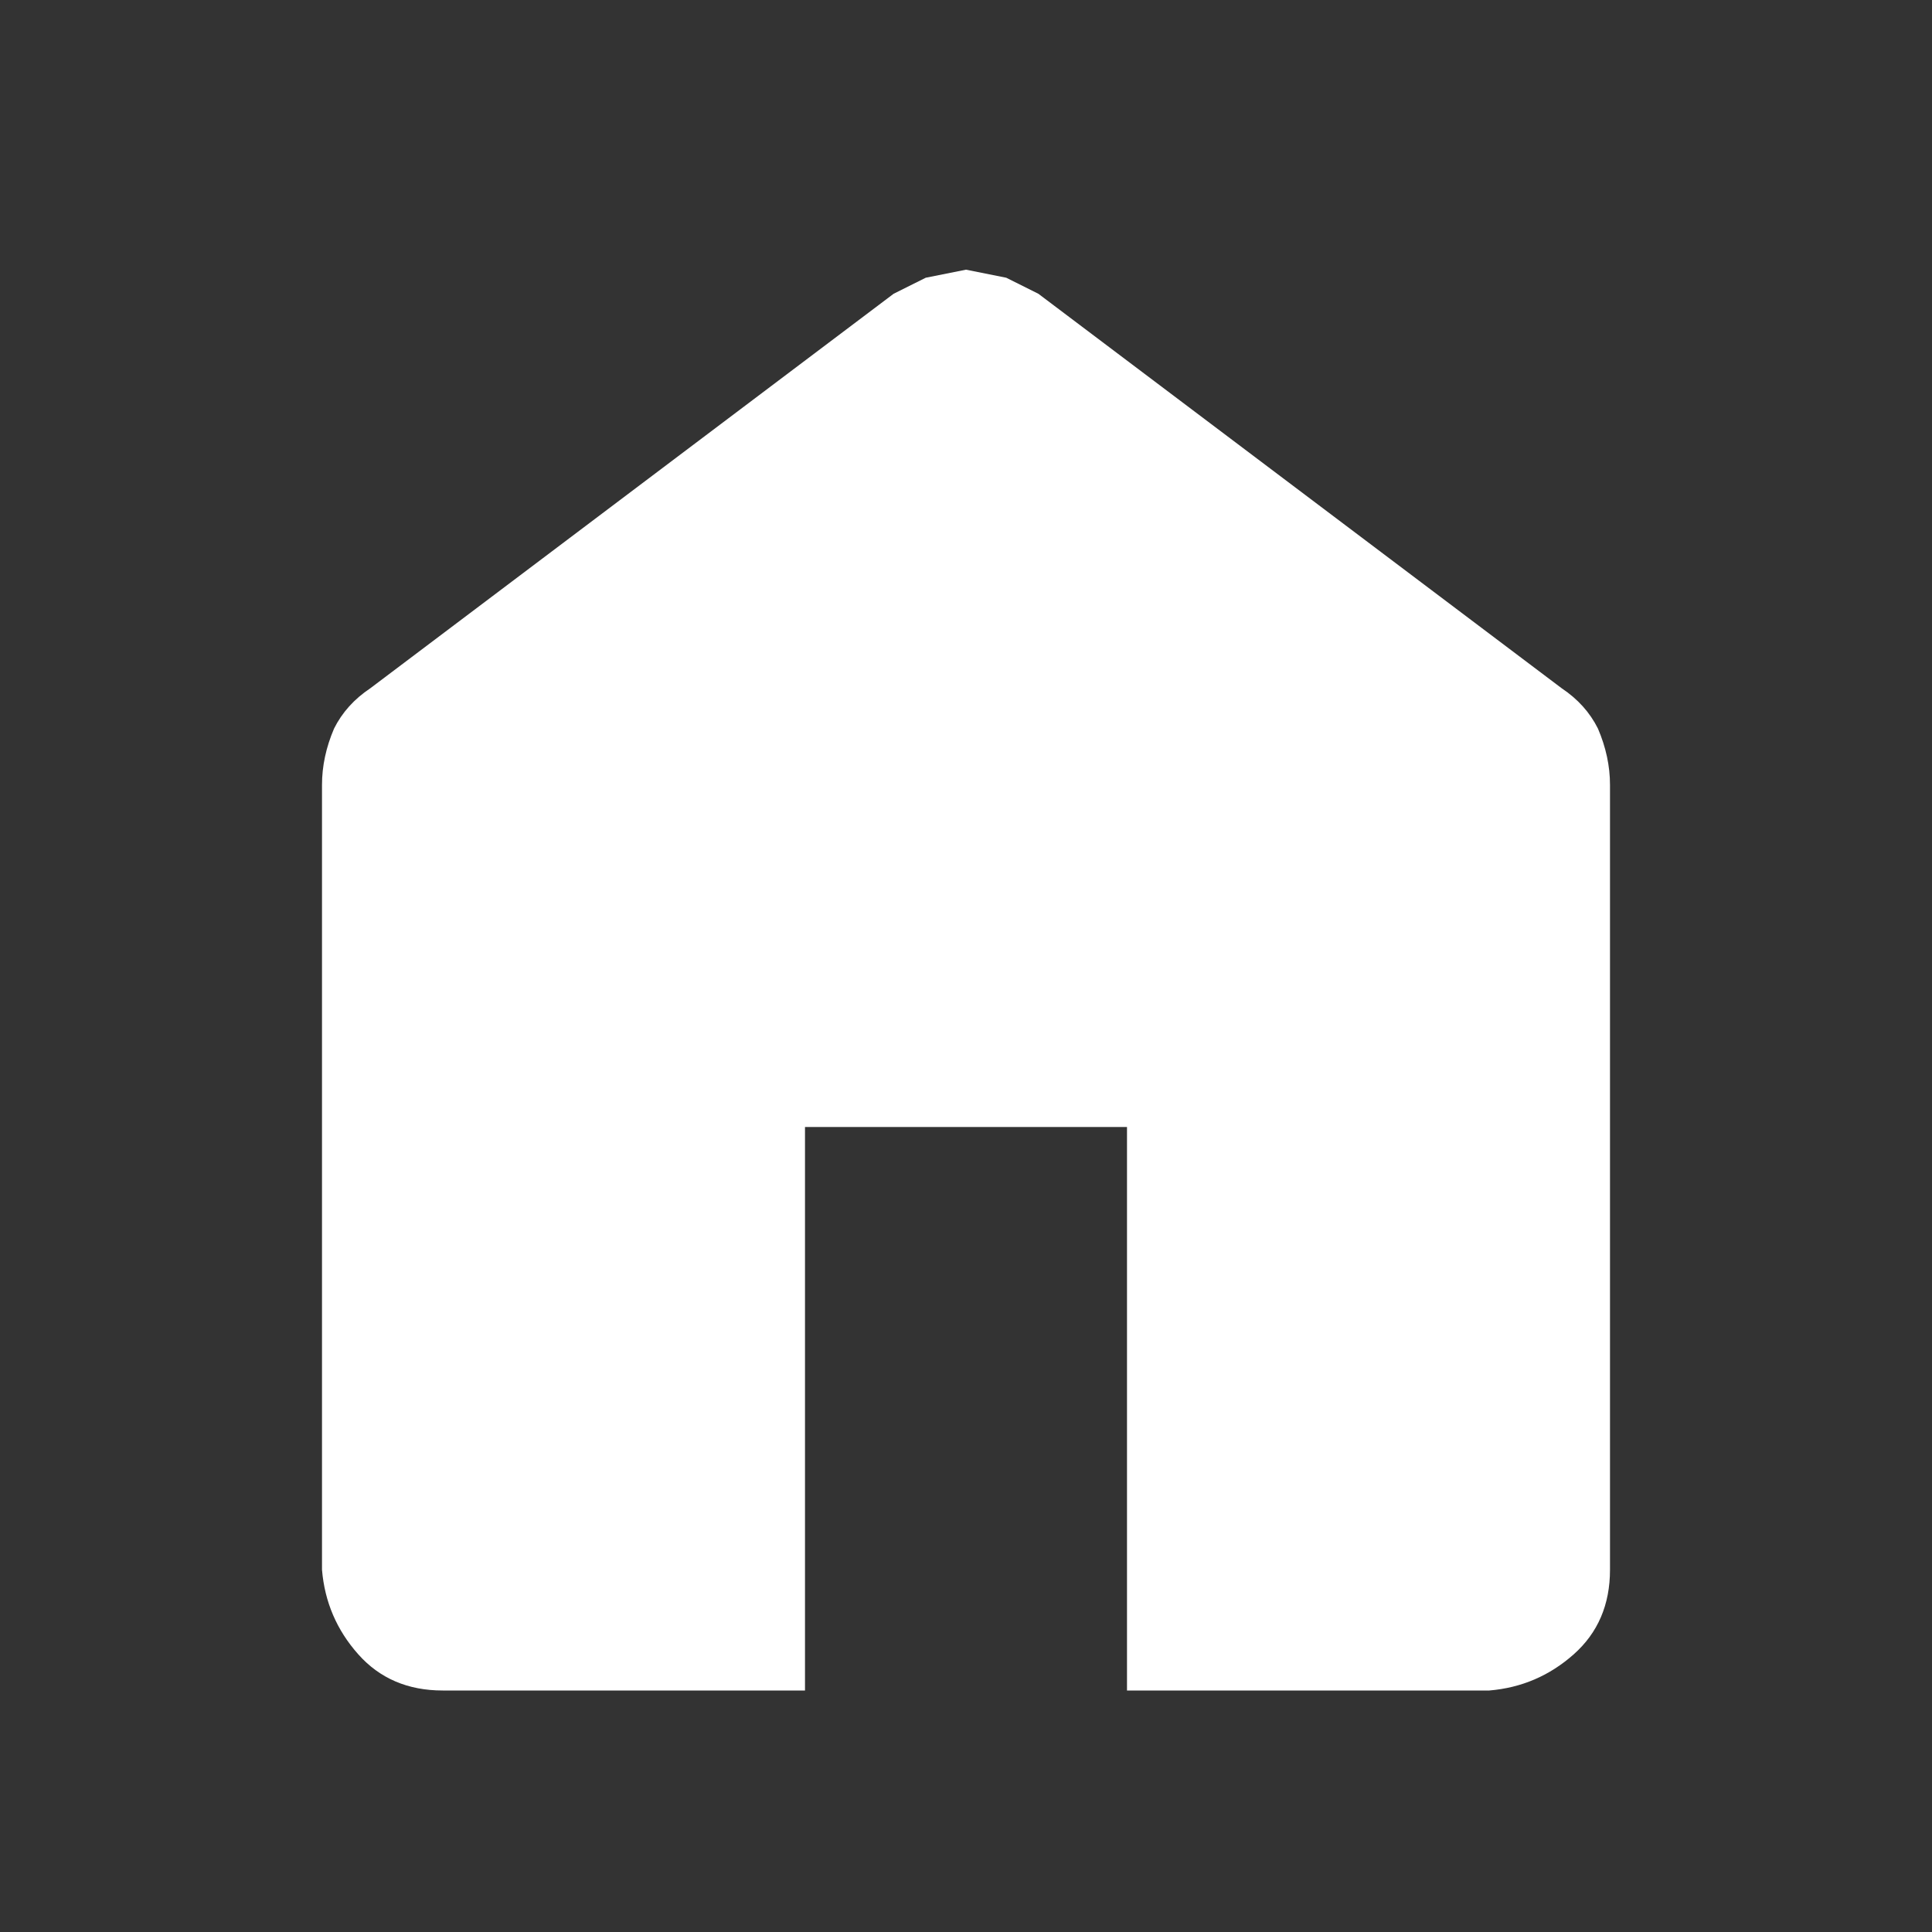 <svg xmlns="http://www.w3.org/2000/svg" viewBox="0 0 48 48"><rect x="0" y="0" width="48" height="48" fill="#333333" stroke="none"/><path d="M11 42q-1.3 0-2.1-.9T8 39V19.5q0-.7.3-1.4.3-.6.9-1l13-9.8.8-.4 1-.2 1 .2.8.4 13 9.8q.6.4.9 1 .3.7.3 1.4V39q0 1.3-.9 2.1T37 42h-9V28h-8v14Z" fill="#fff"/></svg>